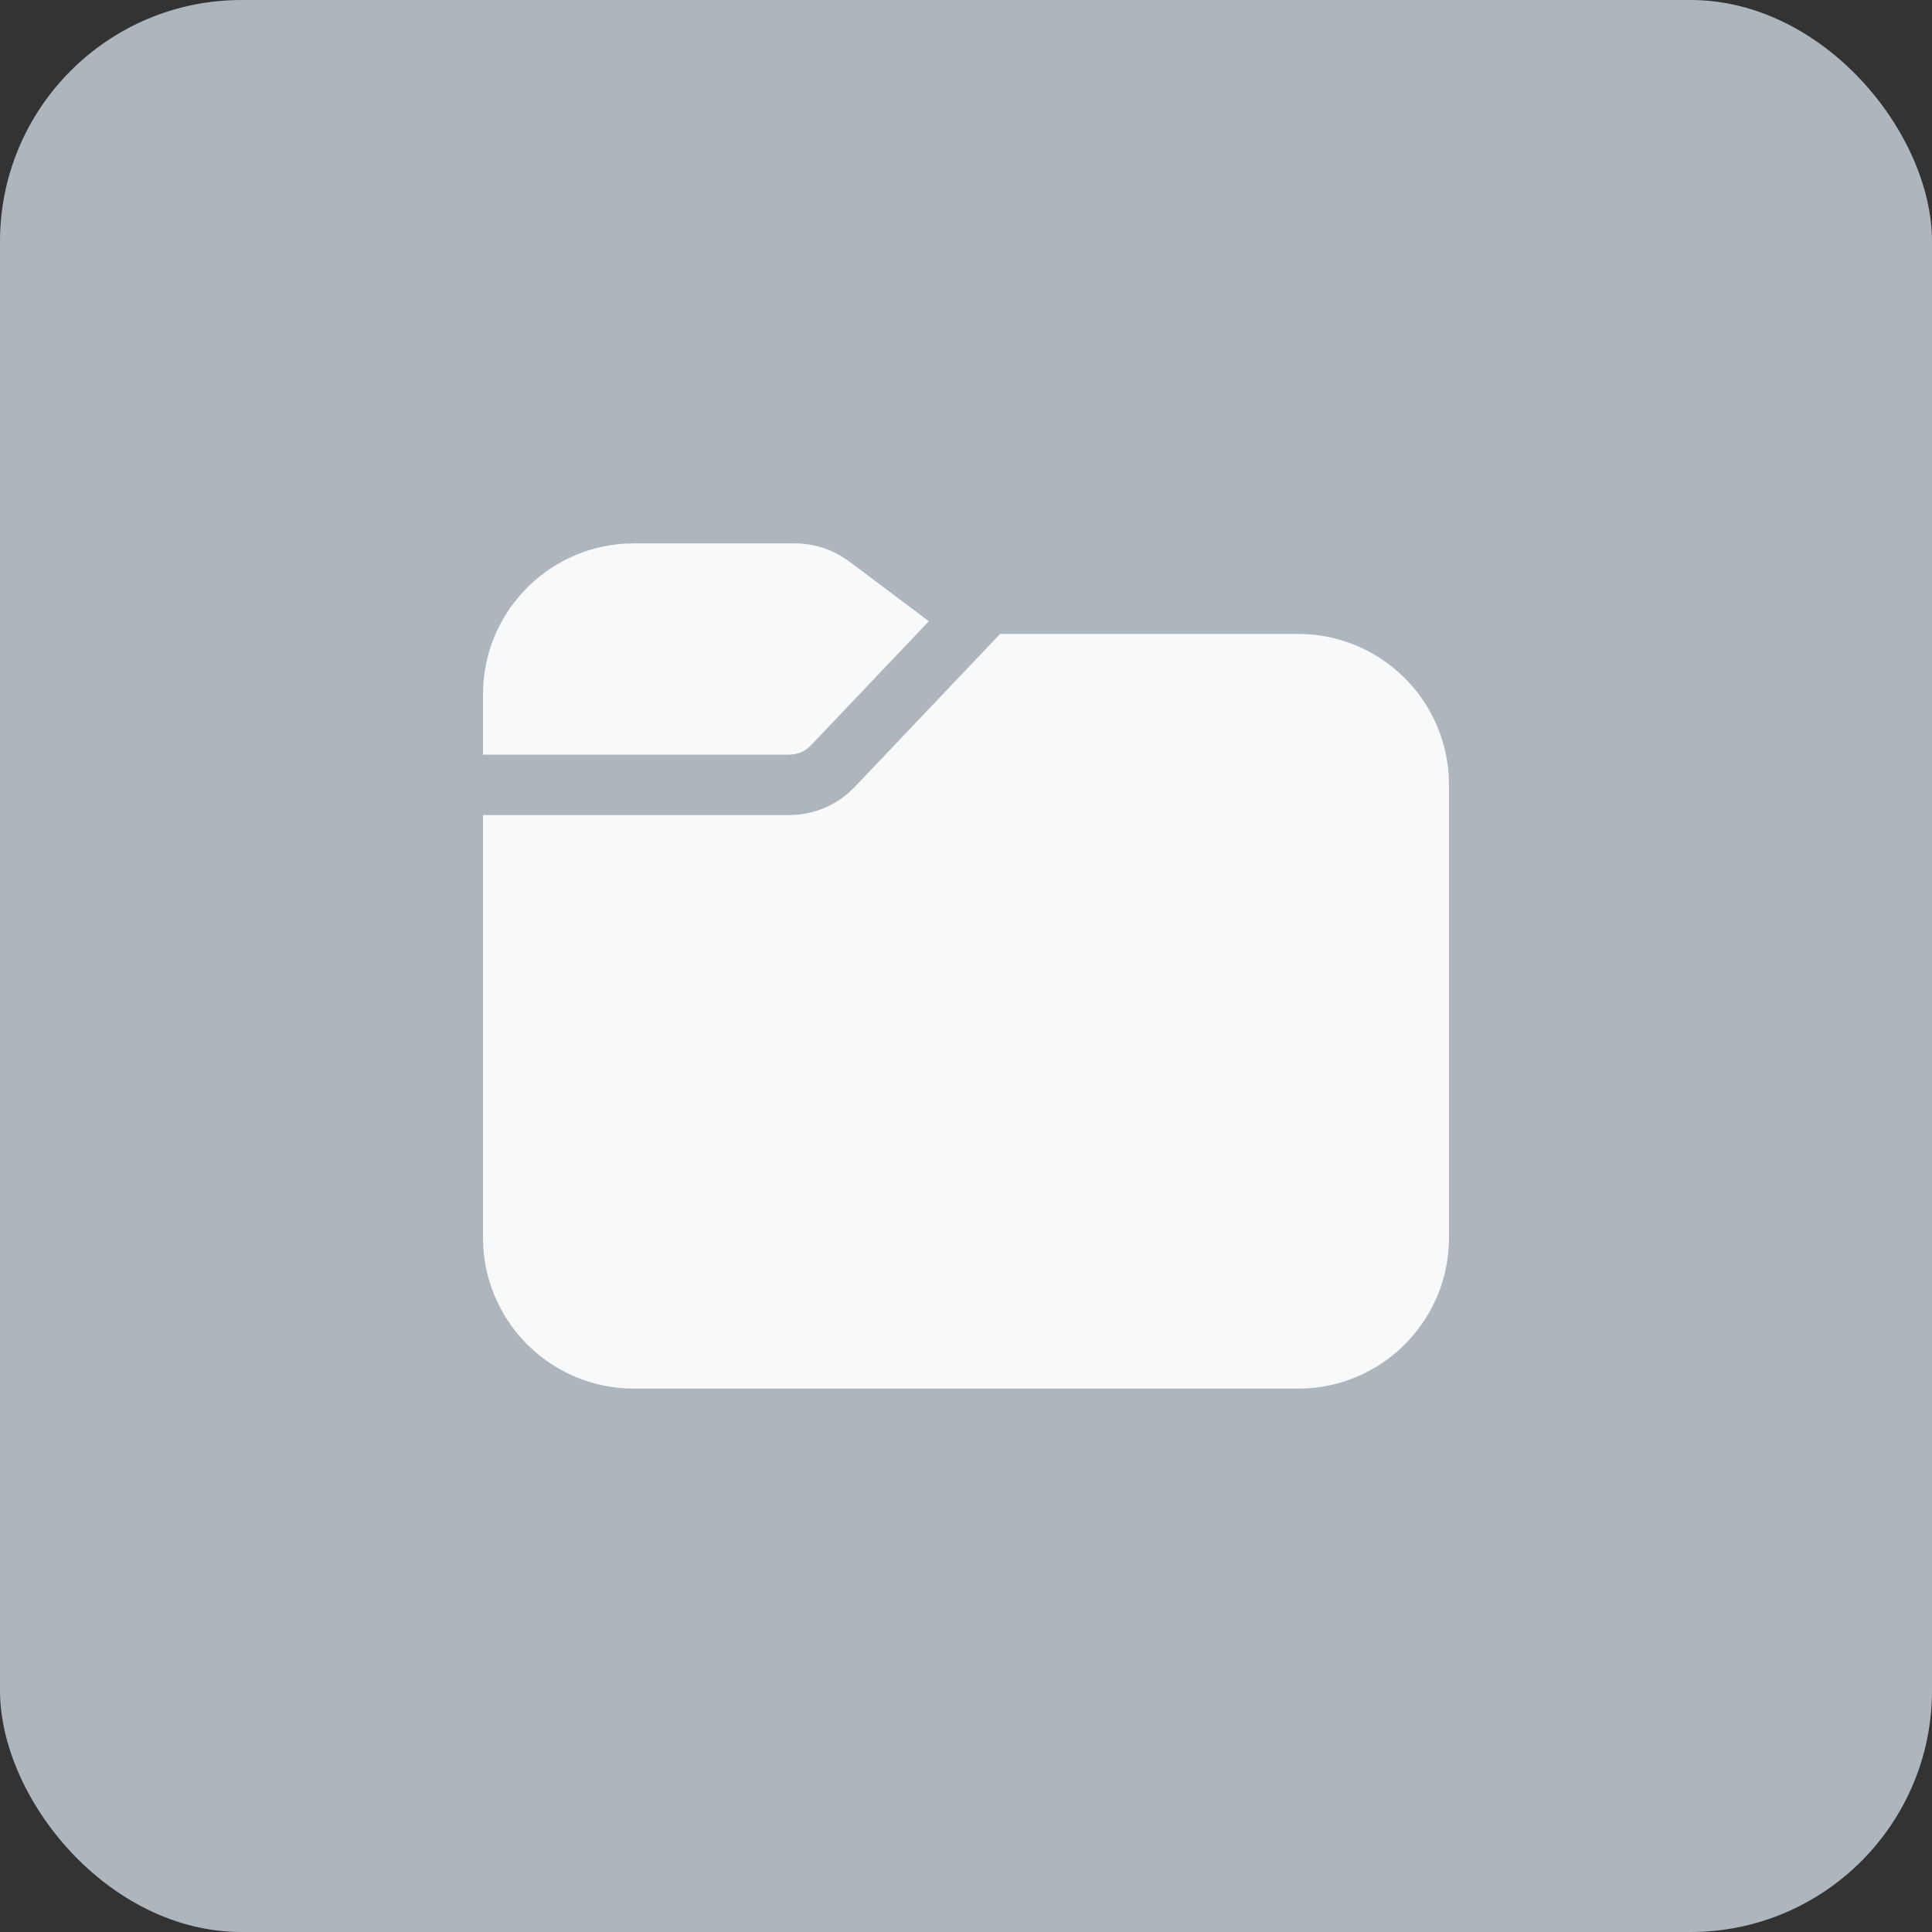 <svg xmlns="http://www.w3.org/2000/svg" width="32" height="32" viewBox="0 0 32 32" fill="none">
<rect x="0" y="0" width="32" height="32" fill="#333333" stroke="none"/>
<rect width="32" height="32" rx="4" fill="#ADB5BD"/>
<path d="M16.565 10.5H21.5C22.77 10.5 23.819 11.447 23.979 12.674L23.995 12.836L24 13L24 20.5C24 21.826 22.968 22.91 21.664 22.995L21.5 23H10.5C9.175 23 8.09 21.968 8.005 20.664L8 20.5L8 13.5H13.071L13.224 13.492C13.528 13.461 13.815 13.338 14.047 13.139L14.158 13.033L16.565 10.5ZM13.167 9C13.437 9 13.701 9.073 13.932 9.21L14.067 9.3L15.385 10.289L13.433 12.344L13.372 12.399C13.308 12.448 13.232 12.48 13.152 12.493L13.071 12.5H8V11.5C8 10.175 9.032 9.09 10.336 9.005L10.5 9H13.167Z" fill="#F8F9FA"/>
</svg>